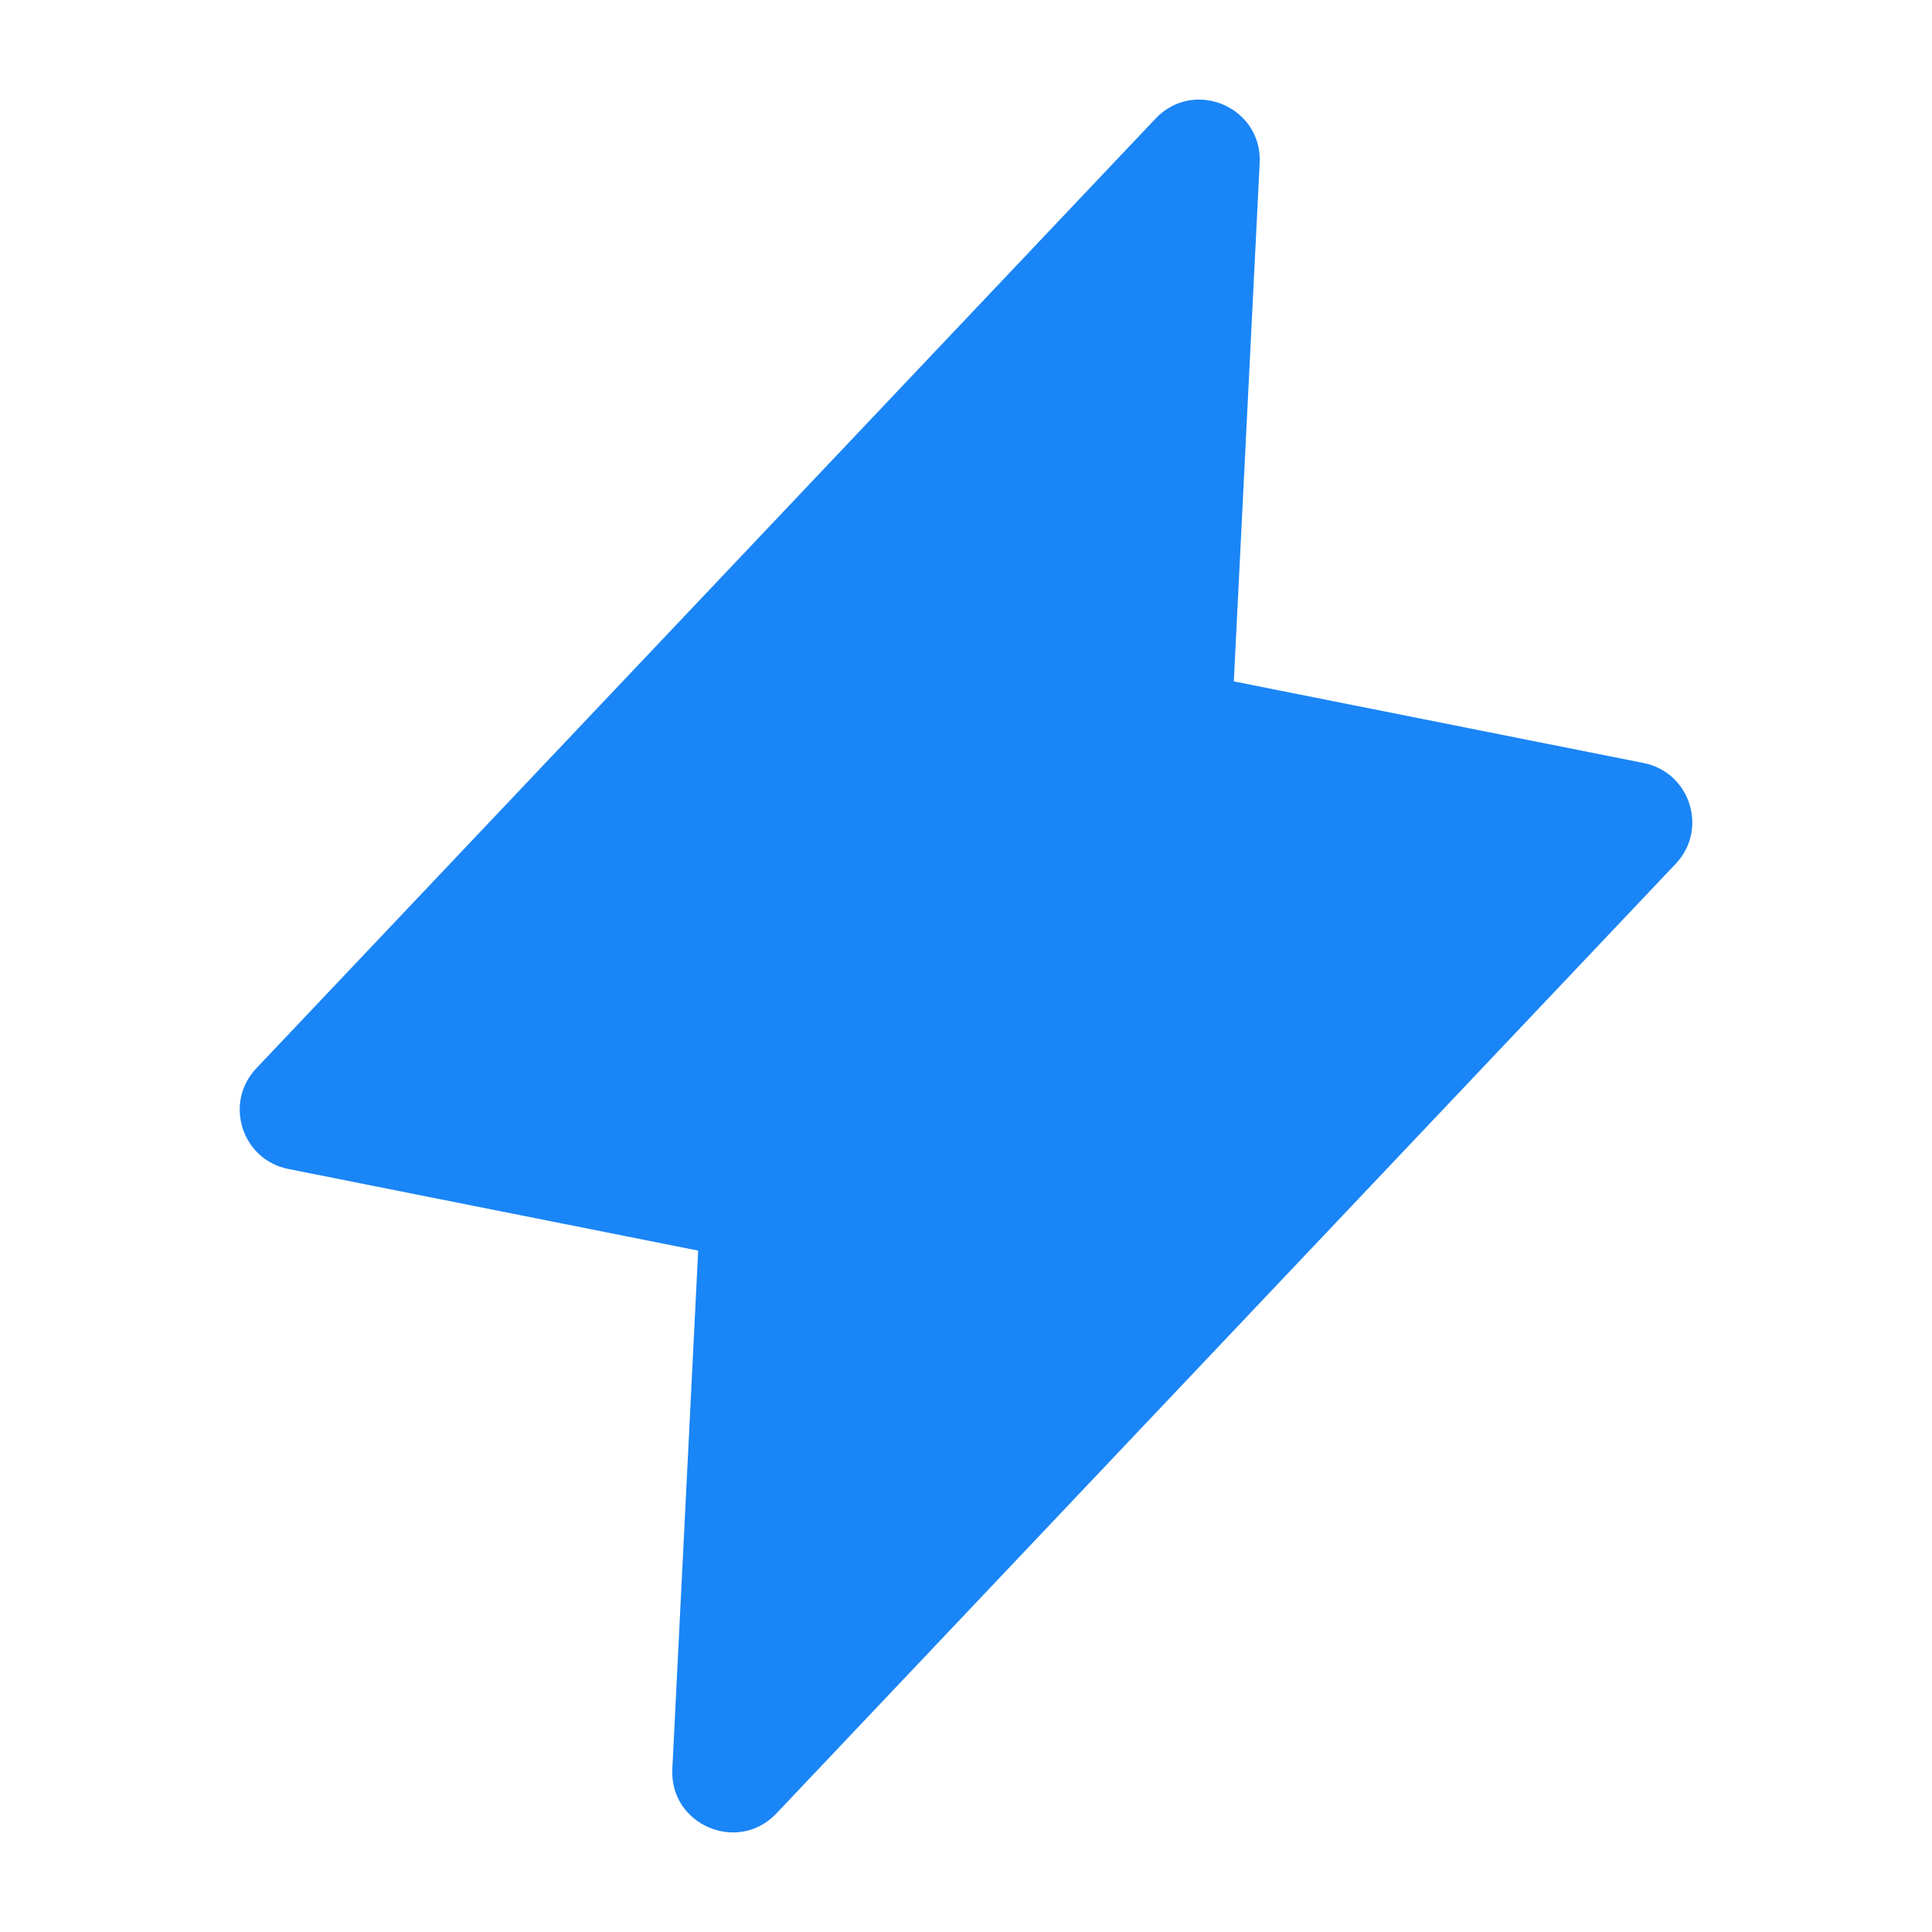 <svg width="16" height="16" viewBox="0 0 16 16" fill="none" xmlns="http://www.w3.org/2000/svg">
<g clip-path="url(#clip0_11429_110865)">
<path d="M10.218 5.643L10.432 1.351C10.456 0.887 9.889 0.645 9.57 0.982L2.123 8.847C1.852 9.132 2.002 9.604 2.388 9.681L5.782 10.357L5.568 14.649C5.544 15.113 6.111 15.355 6.43 15.018L13.878 7.153C14.148 6.868 13.998 6.396 13.612 6.319L10.218 5.643Z" fill="#1A85F6"/>
</g>
<defs>
<clipPath id="clip0_11429_110865">
<rect width="16" height="16" fill="white"/>
</clipPath>
</defs>
</svg>
